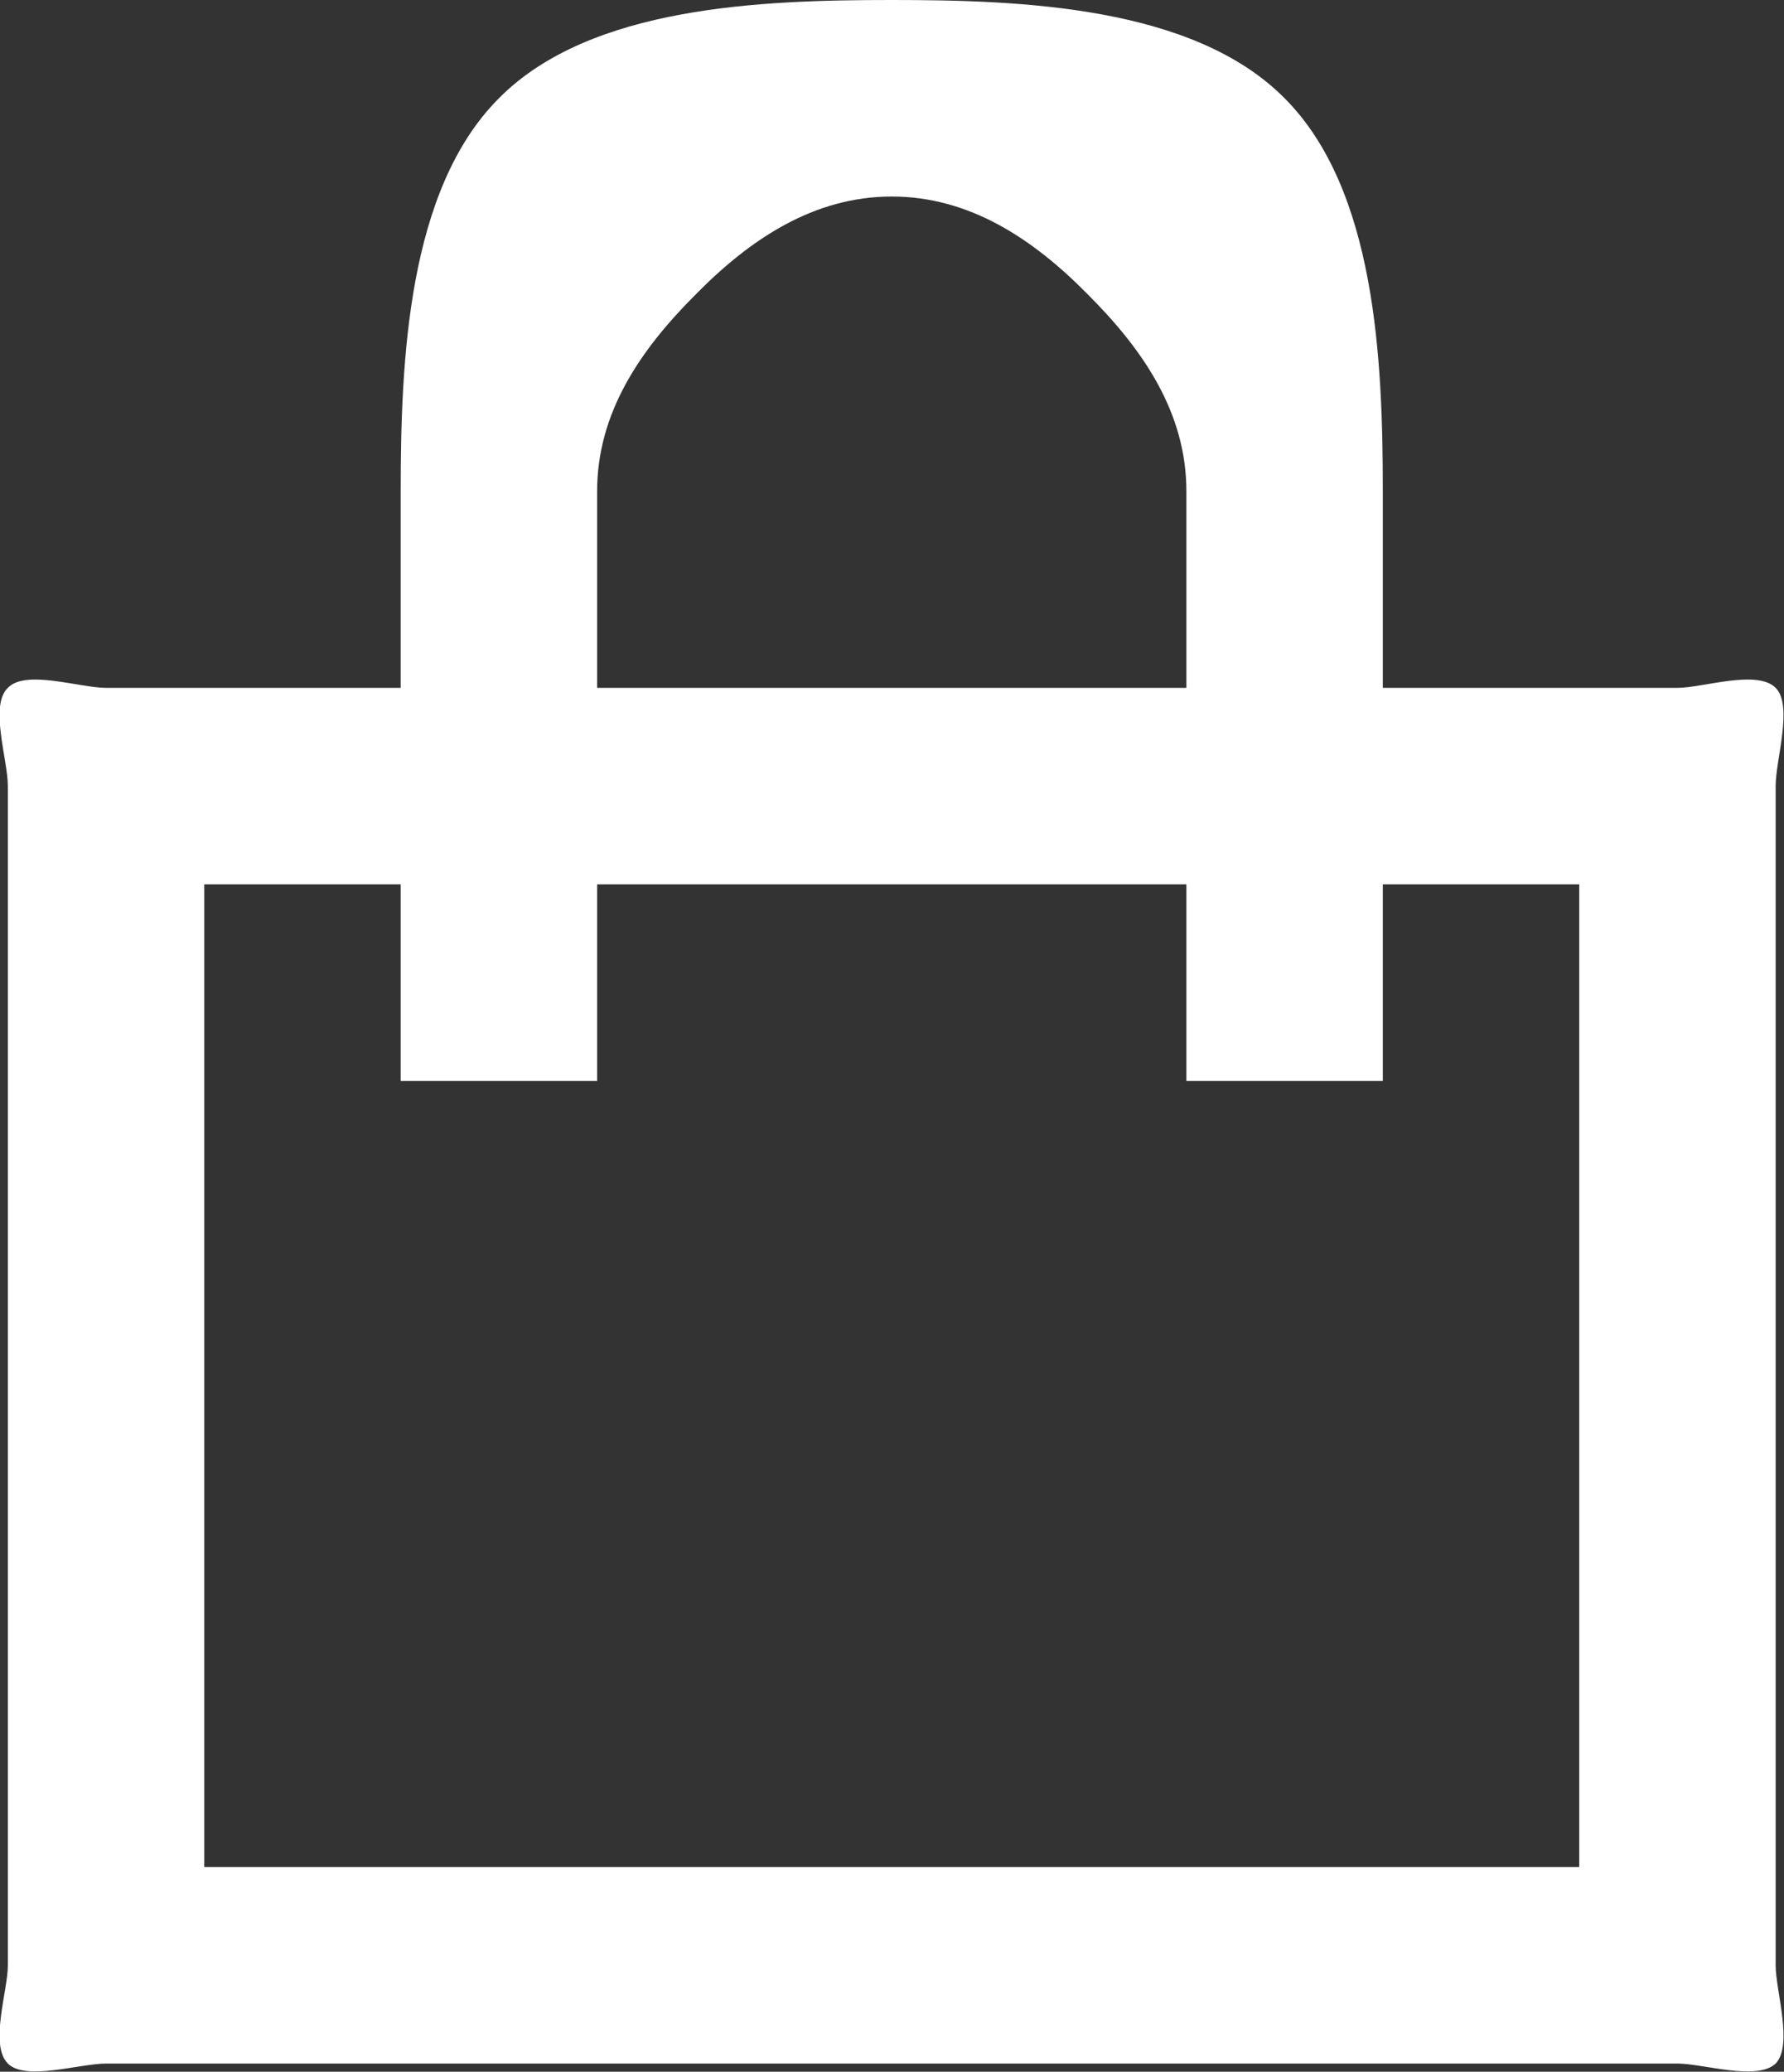 <svg width="18.165" height="21.083" viewBox="0 0 18.165 21.083" fill="none" xmlns="http://www.w3.org/2000/svg" xmlns:xlink="http://www.w3.org/1999/xlink">
	<rect x="0" y="0" width="18.165" height="21.083" fill="#333333" stroke="none"/>
	<desc>
			Created with Pixso.
	</desc>
	<defs/>
	<path id="Vector" d="M4.08 7L4.08 5C4.08 3.67 4.15 1.93 5.08 1C6.01 0.06 7.76 0 9.08 0C10.39 0 12.15 0.06 13.08 1C14.01 1.93 14.08 3.67 14.08 5L14.08 7L17.08 7C17.34 7 17.89 6.81 18.08 7C18.26 7.18 18.08 7.73 18.08 8L18.08 20C18.08 20.26 18.26 20.81 18.08 21C17.89 21.18 17.34 21 17.08 21L1.08 21C0.81 21 0.26 21.18 0.08 21C-0.11 20.81 0.08 20.26 0.08 20L0.08 8C0.08 7.73 -0.11 7.18 0.08 7C0.26 6.81 0.81 7 1.08 7L4.08 7ZM4.08 9L2.08 9L2.08 19L16.08 19L16.08 9L14.08 9L14.08 11L12.08 11L12.08 9L6.08 9L6.08 11L4.08 11L4.08 9ZM6.08 7L12.08 7L12.08 5C12.08 4.2 11.64 3.56 11.08 3C10.52 2.43 9.87 2 9.08 2C8.29 2 7.64 2.43 7.08 3C6.52 3.56 6.08 4.2 6.08 5L6.08 7Z" fill="#FFFFFF" fill-opacity="1" fill-rule="nonzero"/>
</svg>
